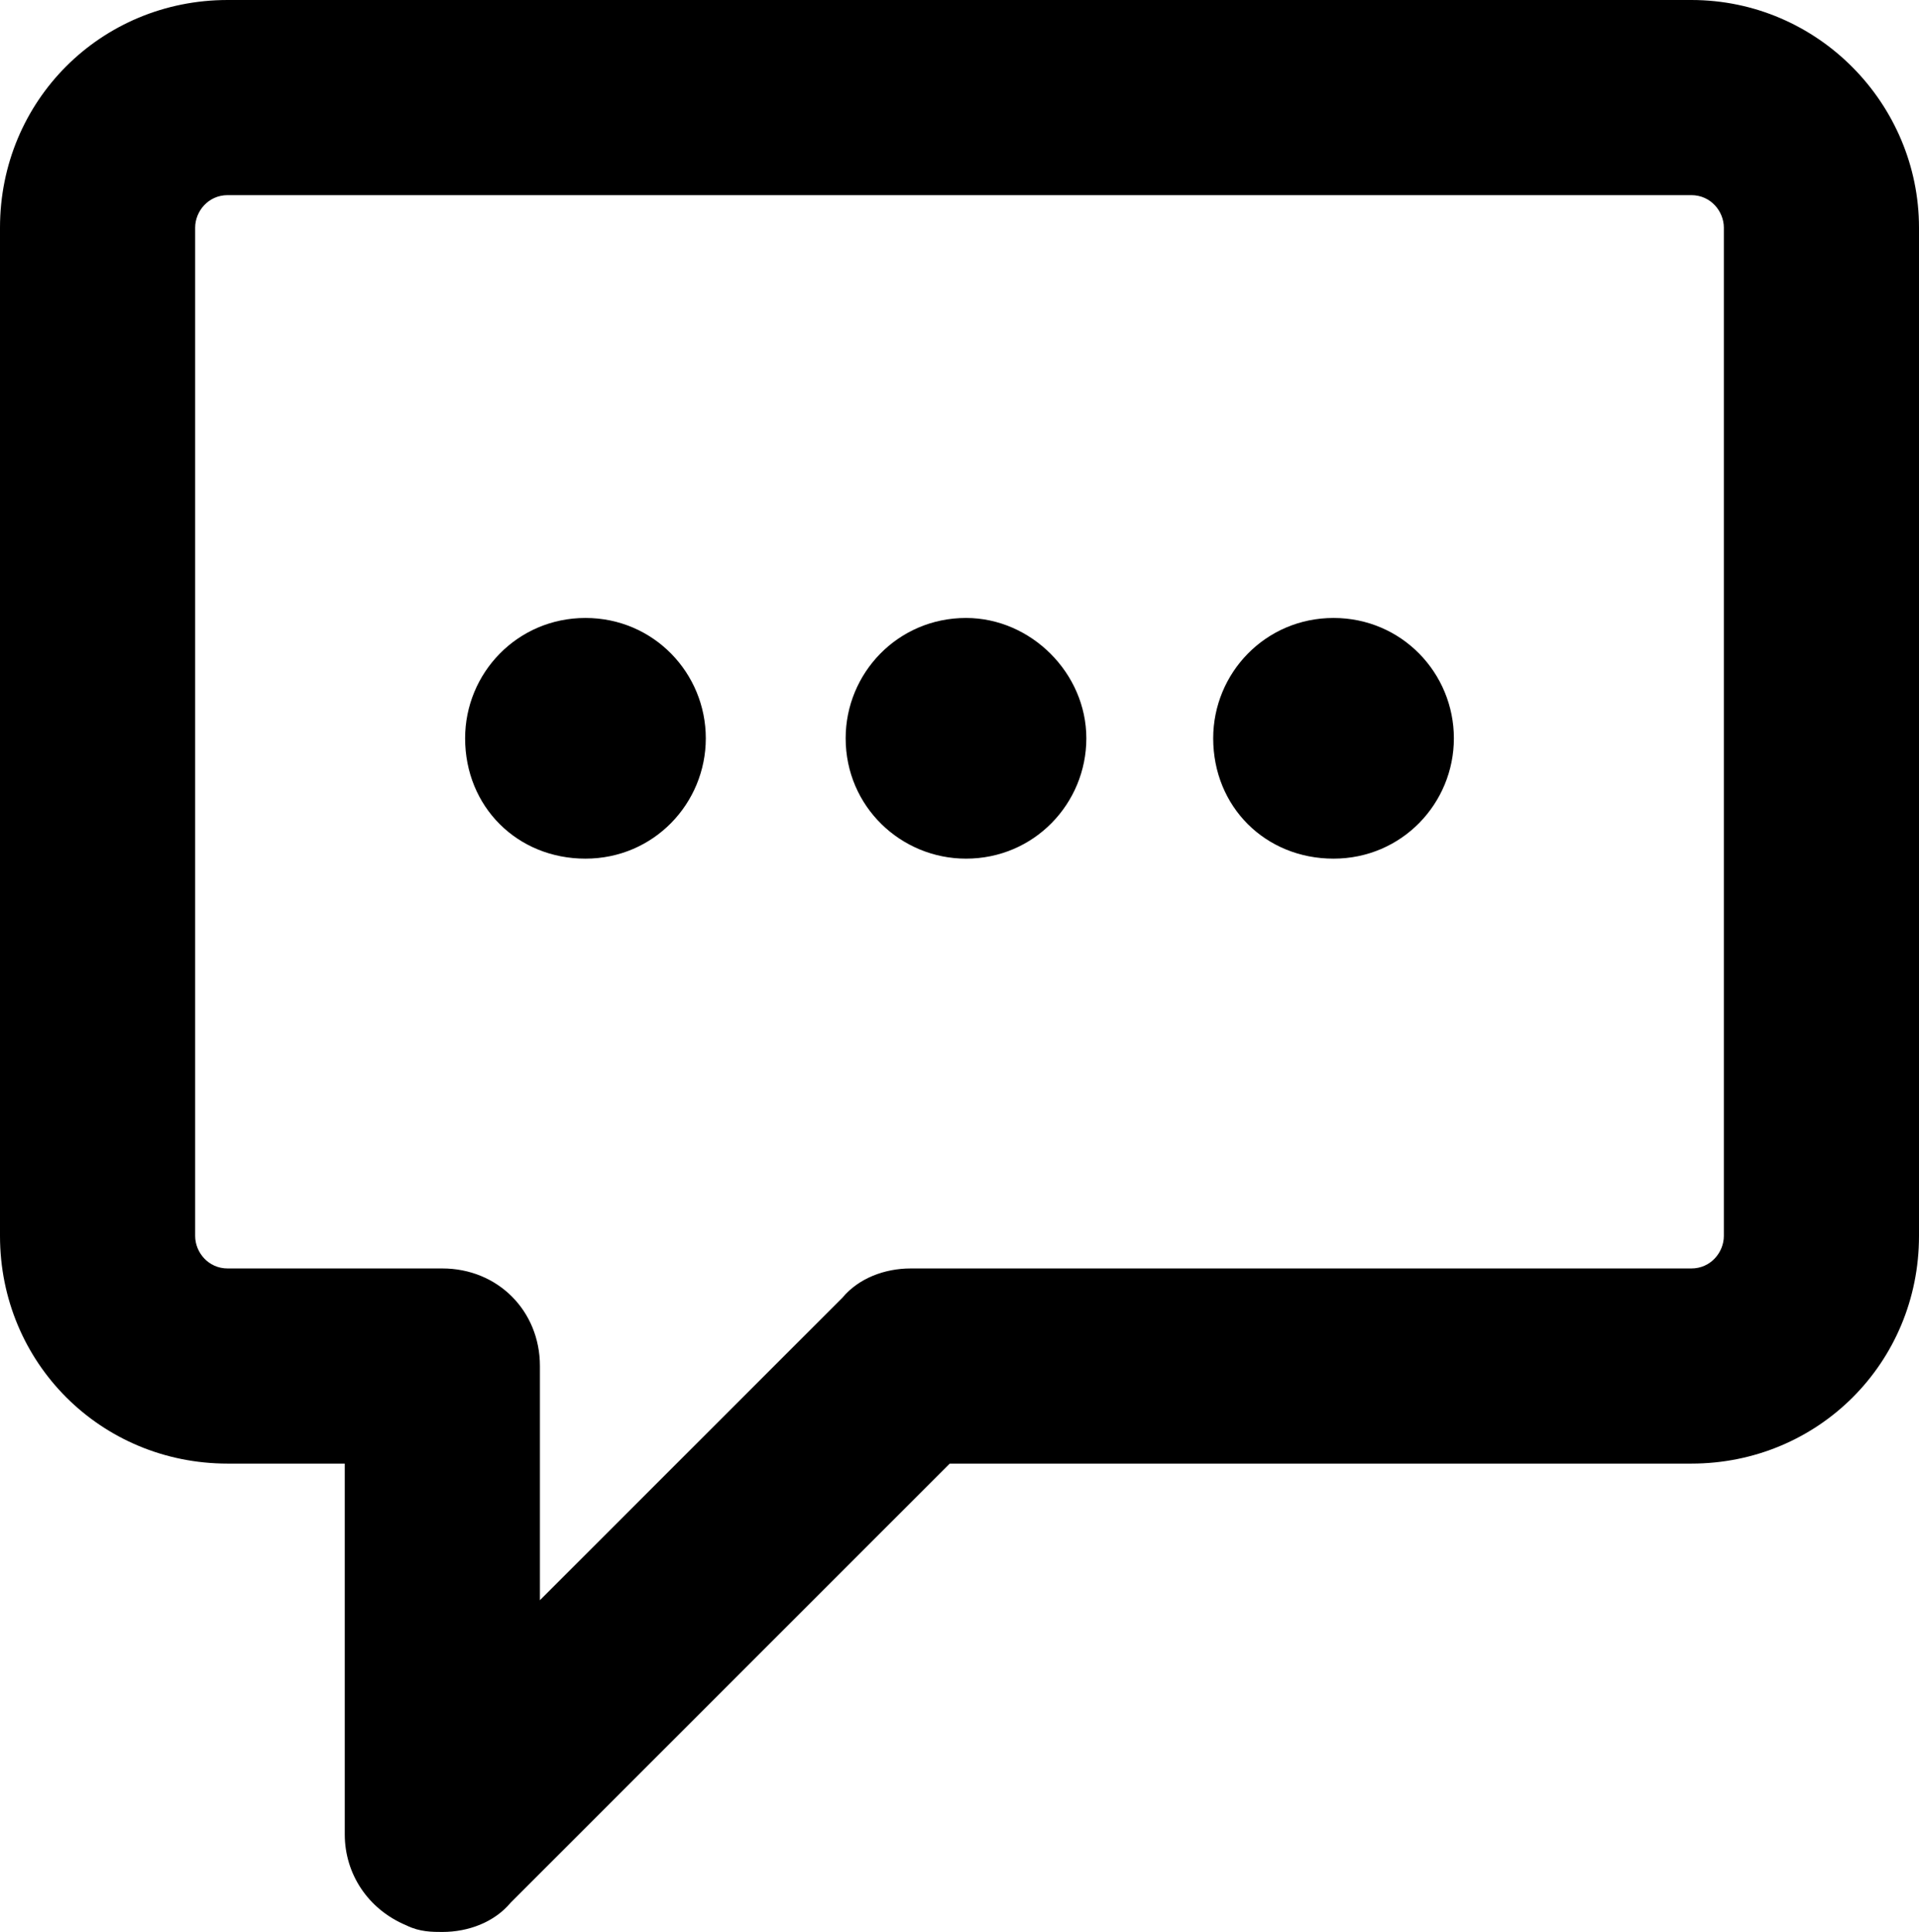 <?xml version="1.0" encoding="utf-8"?>
<!-- Generator: Adobe Illustrator 19.1.0, SVG Export Plug-In . SVG Version: 6.00 Build 0)  -->
<svg version="1.1" id="Layer_1" xmlns="http://www.w3.org/2000/svg" xmlns:xlink="http://www.w3.org/1999/xlink" x="0px" y="0px"
	 viewBox="-234.2 371.2 59 59.4" style="enable-background:new -234.2 371.2 59 59.4;" xml:space="preserve">
<g>
	<path d="M-182.2,371.2h-45c-3.9,0-7,3.1-7,7v31c0,3.9,3.1,7,7,7h3.6v11.4c0,1.2,0.7,2.3,1.9,2.8c0.4,0.2,0.8,0.2,1.1,0.2
		c0.8,0,1.6-0.3,2.1-0.9l13.5-13.5h22.8c3.9,0,7-3.1,7-7v-31C-175.2,374.4-178.3,371.2-182.2,371.2z M-181.2,409.2c0,0.5-0.4,1-1,1
		h-24c-0.8,0-1.6,0.3-2.1,0.9l-9.3,9.3v-7.2c0-1.7-1.3-3-3-3h-6.6c-0.6,0-1-0.5-1-1v-31c0-0.5,0.4-1,1-1h45c0.6,0,1,0.5,1,1V409.2z"
		/>
	<path d="M-212.5,393.9c0,2-1.6,3.7-3.7,3.7s-3.7-1.6-3.7-3.7c0-2,1.6-3.7,3.7-3.7S-212.5,391.9-212.5,393.9z"/>
	<path d="M-200.8,393.9c0,2-1.6,3.7-3.7,3.7c-2,0-3.7-1.6-3.7-3.7c0-2,1.6-3.7,3.7-3.7C-202.5,390.2-200.8,391.9-200.8,393.9z"/>
	<path d="M-189.5,393.9c0,2-1.6,3.7-3.7,3.7s-3.7-1.6-3.7-3.7c0-2,1.6-3.7,3.7-3.7S-189.5,391.9-189.5,393.9z"/>
</g>
</svg>
